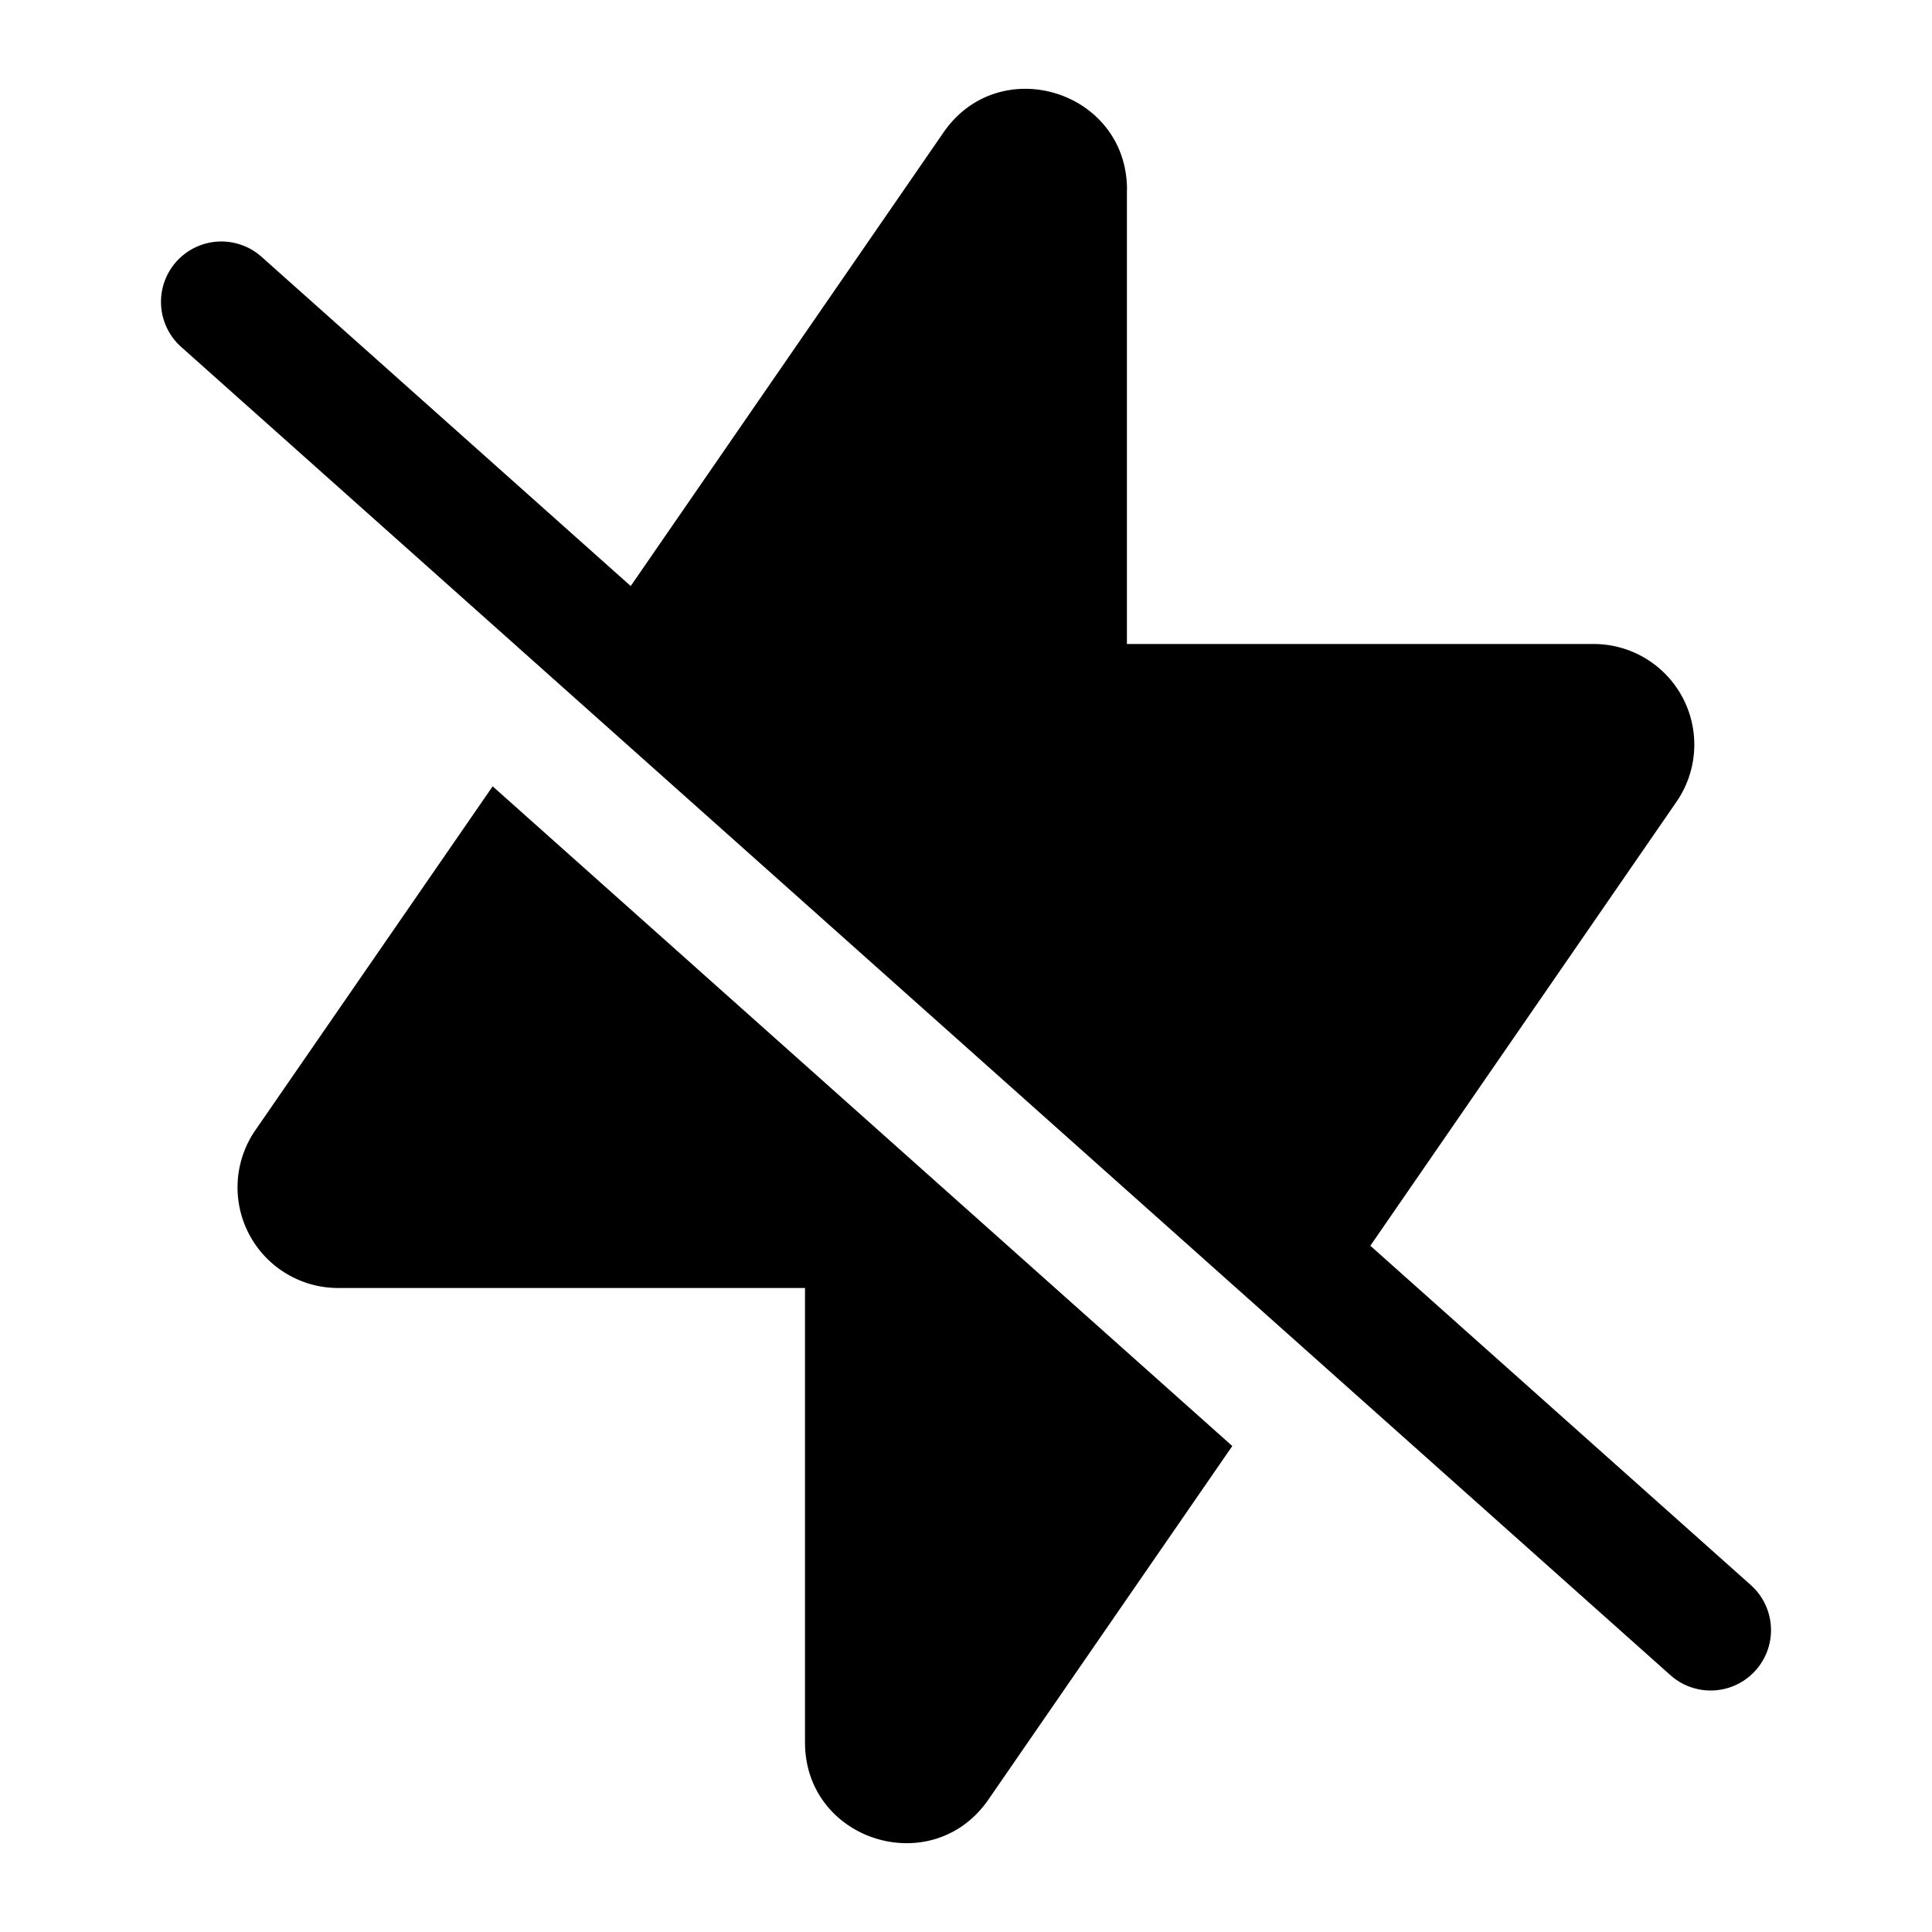 <svg xmlns="http://www.w3.org/2000/svg" width="24" height="24" fill="none" viewBox="0 0 24 24">
  <path fill="currentColor" d="M14 2.356c0-1.227-1.584-1.72-2.28-.71L7.835 7.28 3.249 3.19a.75.75 0 0 0-.998 1.12l18.5 16.5a.75.75 0 1 0 .998-1.12l-4.726-4.215 3.803-5.515A1.25 1.25 0 0 0 19.797 8h-5.798V2.356ZM3.172 14.04 6.12 9.768l9.188 8.195-3.029 4.391c-.696 1.01-2.279.517-2.279-.71V16H4.201a1.25 1.25 0 0 1-1.029-1.96Z"/>
</svg>
